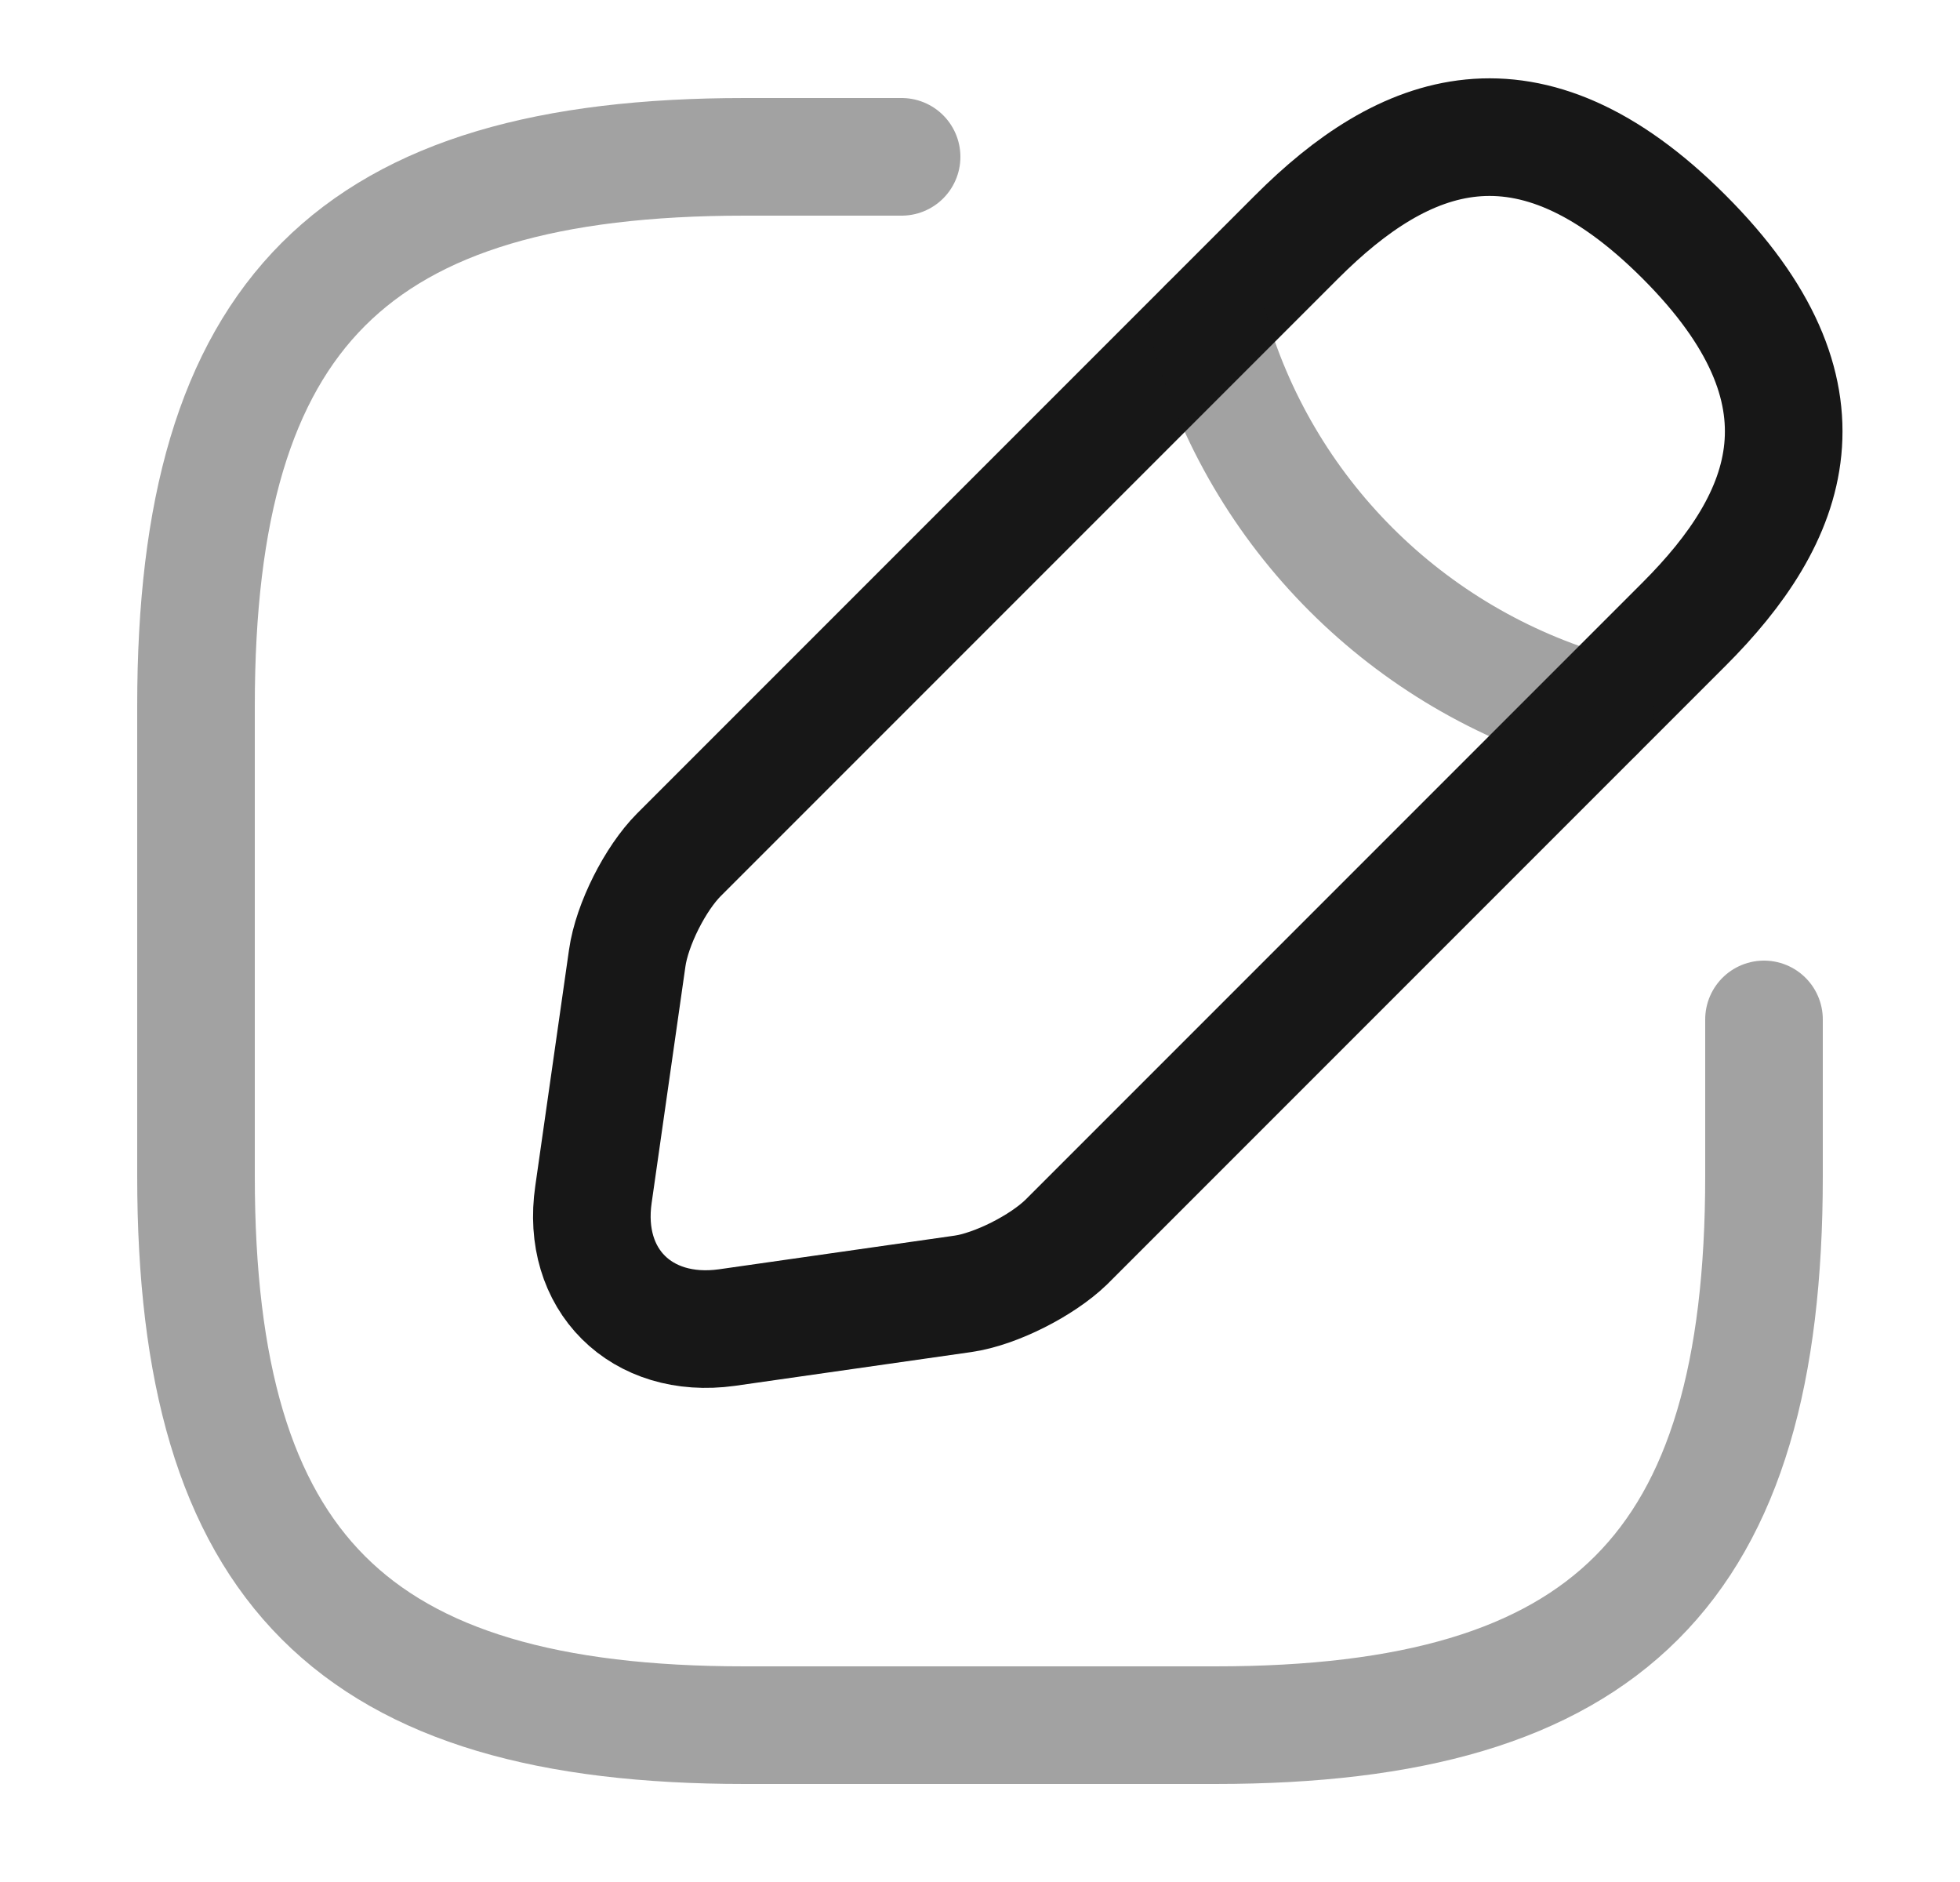 <svg width="25" height="24" viewBox="0 0 25 24" fill="none" xmlns="http://www.w3.org/2000/svg">
<path opacity="0.4" d="M11.5 2H9.5C4.5 2 2.5 4 2.5 9V15C2.5 20 4.5 22 9.5 22H15.5C20.5 22 22.5 20 22.5 15V13" stroke="#171717" stroke-width="1.5" stroke-linecap="round" stroke-linejoin="round"/>
<path d="M16.54 3.02L8.66 10.9C8.36 11.2 8.06 11.79 8 12.22L7.57 15.23C7.41 16.32 8.18 17.08 9.27 16.93L12.28 16.5C12.7 16.44 13.29 16.14 13.6 15.84L21.48 7.96C22.84 6.6 23.48 5.02 21.48 3.02C19.48 1.02 17.9 1.66 16.54 3.02Z" stroke="#171717" stroke-width="1.5" stroke-miterlimit="10" stroke-linecap="round" stroke-linejoin="round"/>
<path opacity="0.4" d="M15.41 4.15C16.08 6.54 17.95 8.41 20.35 9.09" stroke="#171717" stroke-width="1.5" stroke-miterlimit="10" stroke-linecap="round" stroke-linejoin="round"/>
</svg>
